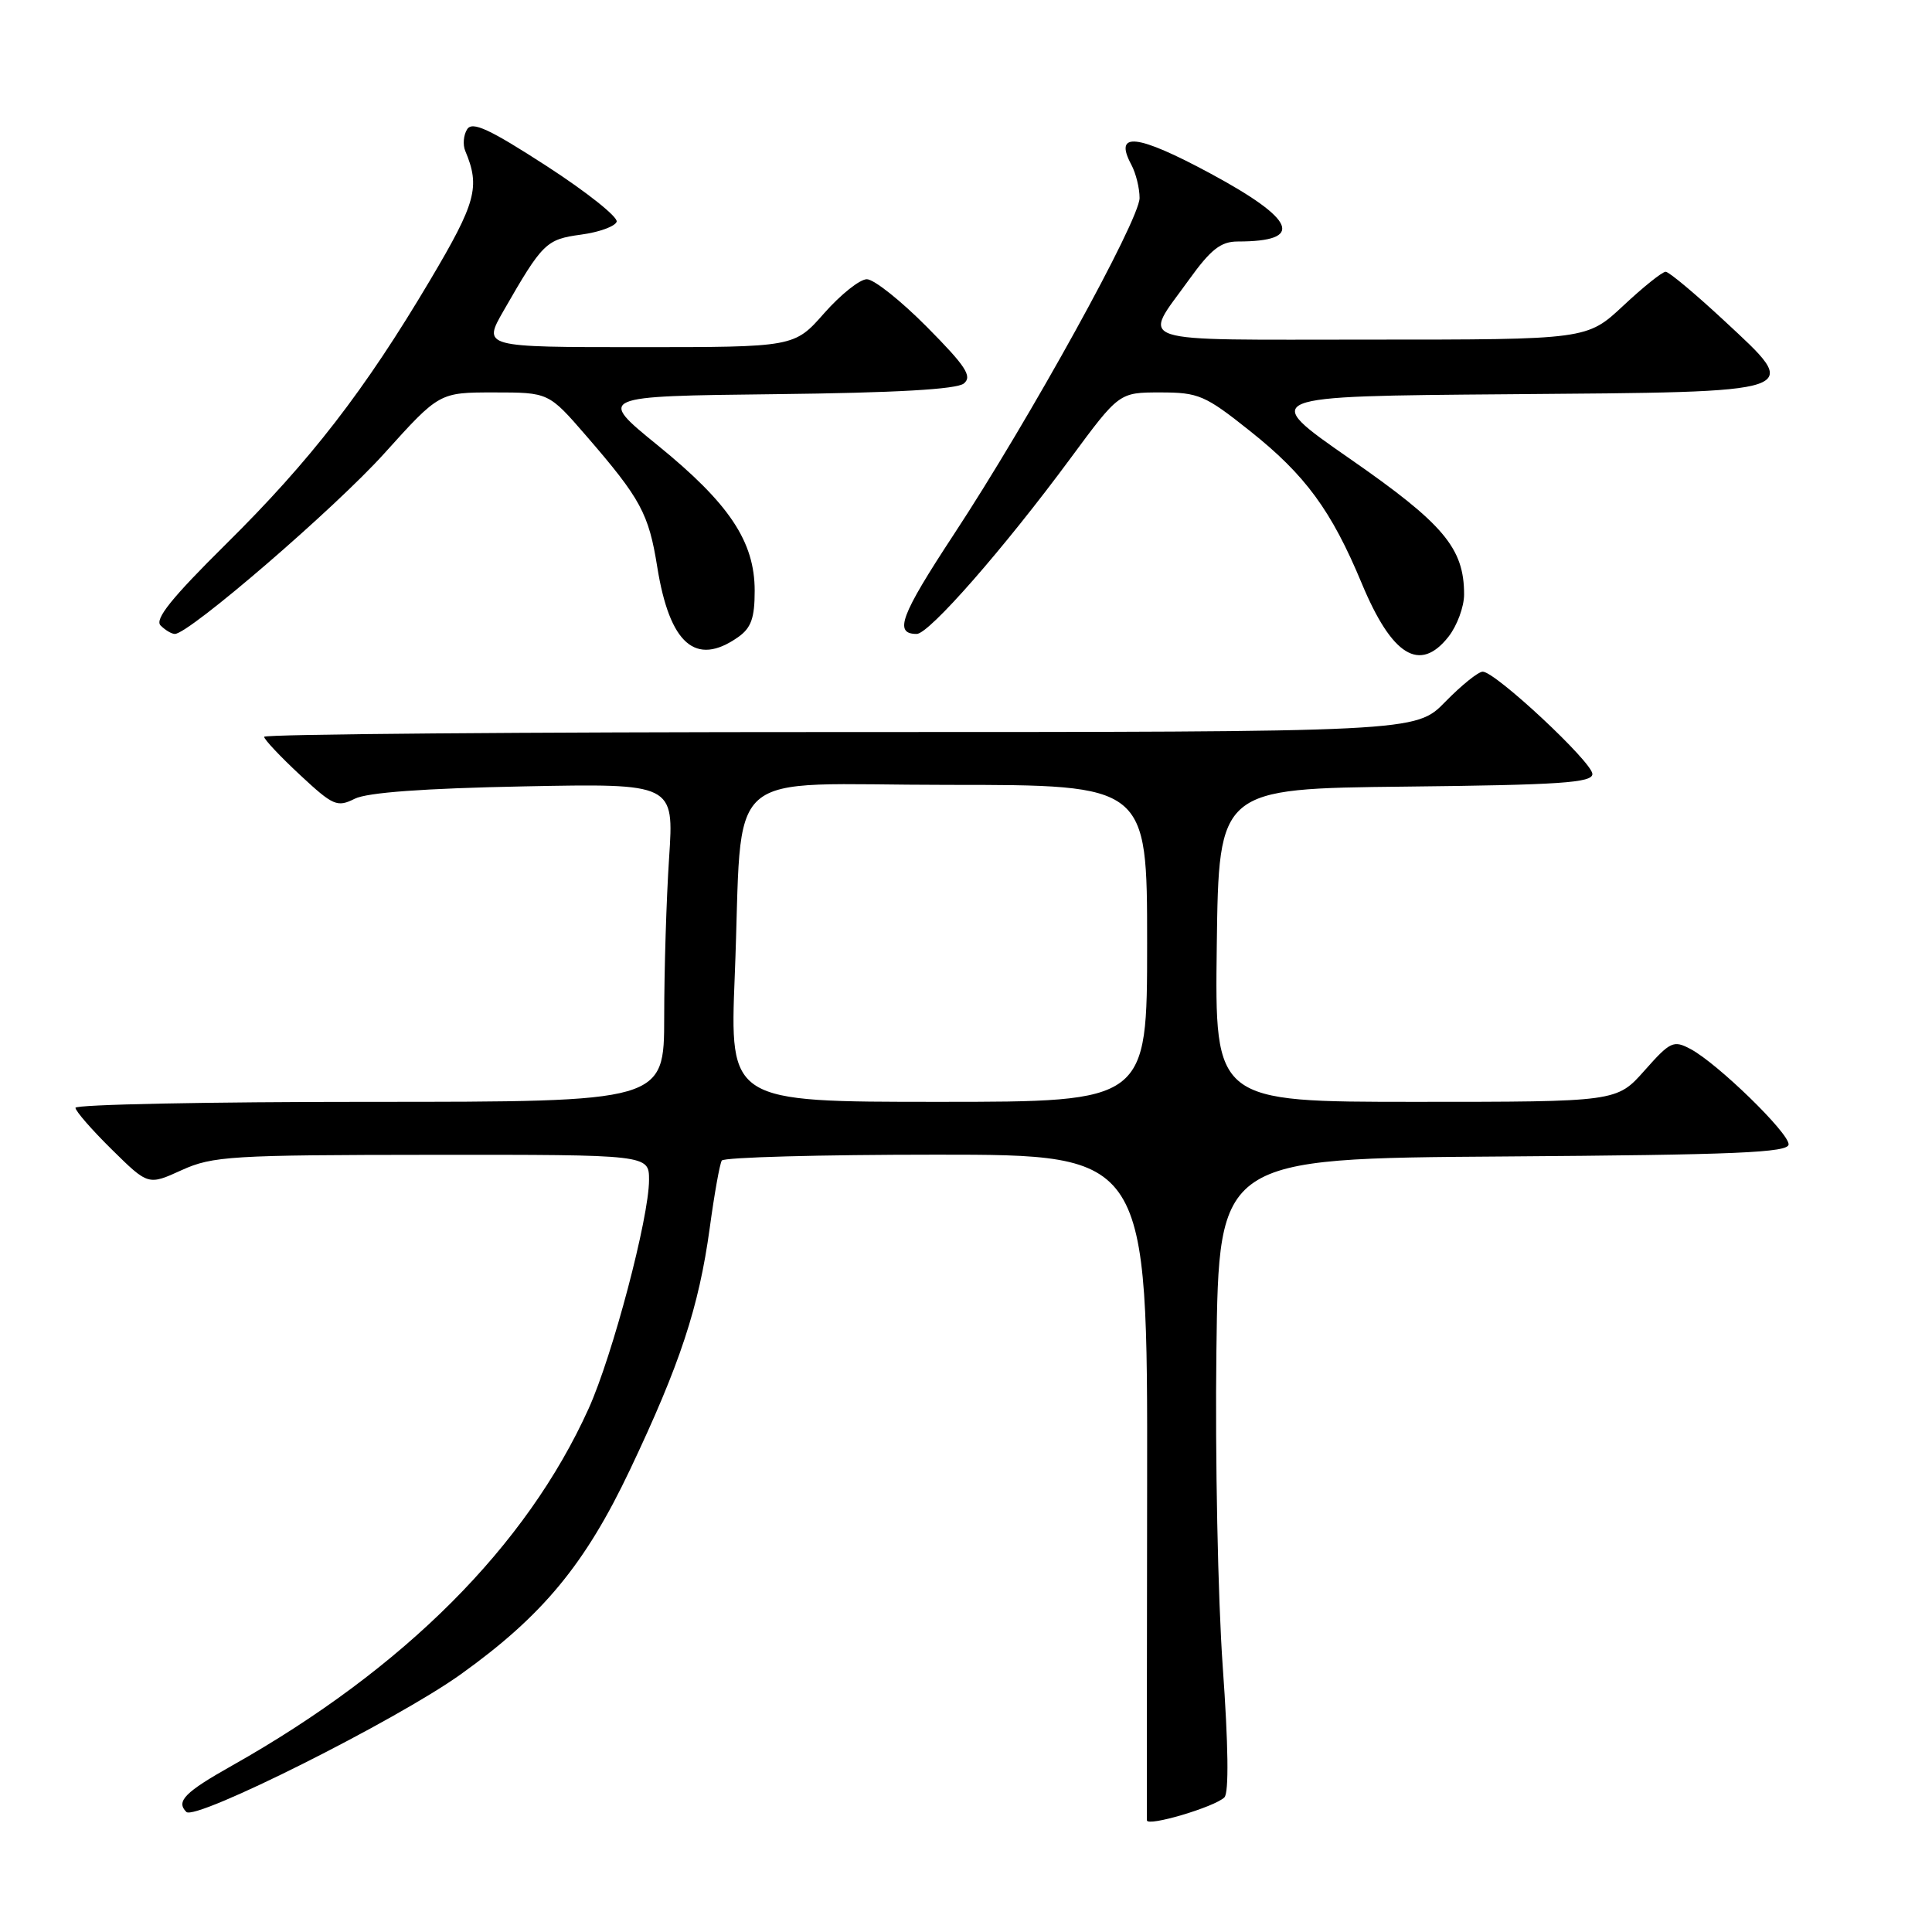 <?xml version="1.0" encoding="UTF-8" standalone="no"?>
<!DOCTYPE svg PUBLIC "-//W3C//DTD SVG 1.1//EN" "http://www.w3.org/Graphics/SVG/1.1/DTD/svg11.dtd" >
<svg xmlns="http://www.w3.org/2000/svg" xmlns:xlink="http://www.w3.org/1999/xlink" version="1.1" viewBox="0 0 256 256">
 <g >
 <path fill="currentColor"
d=" M 162.24 238.16 C 162.85 237.55 162.76 231.20 162.02 220.85 C 161.38 211.86 161.00 193.03 161.18 179.00 C 161.50 153.50 161.50 153.50 199.25 153.24 C 230.05 153.02 237.00 152.73 237.00 151.63 C 237.00 150.07 227.59 140.92 224.02 139.01 C 221.75 137.80 221.33 137.99 217.91 141.85 C 214.23 146.00 214.23 146.00 187.59 146.00 C 160.96 146.00 160.96 146.00 161.23 125.25 C 161.50 104.50 161.50 104.50 186.25 104.23 C 206.70 104.01 211.00 103.72 211.00 102.56 C 211.00 101.00 198.14 89.00 196.47 89.00 C 195.88 89.00 193.65 90.80 191.50 93.00 C 187.59 97.00 187.59 97.00 111.30 97.00 C 69.33 97.00 35.00 97.28 35.00 97.63 C 35.00 97.98 37.14 100.25 39.75 102.68 C 44.14 106.77 44.68 107.00 47.00 105.84 C 48.66 105.01 56.16 104.46 69.41 104.20 C 89.31 103.81 89.31 103.81 88.66 113.66 C 88.30 119.07 88.01 128.56 88.01 134.75 C 88.00 146.00 88.00 146.00 49.00 146.00 C 27.55 146.00 10.00 146.35 10.00 146.79 C 10.00 147.22 12.17 149.71 14.82 152.32 C 19.64 157.07 19.64 157.07 24.07 155.05 C 28.17 153.19 30.61 153.04 57.25 153.02 C 86.00 153.00 86.00 153.00 86.00 156.35 C 86.00 161.34 81.17 179.62 78.00 186.64 C 69.75 204.89 53.57 221.09 30.75 233.95 C 24.48 237.48 23.29 238.69 24.69 240.09 C 25.90 241.30 52.55 227.94 61.03 221.87 C 71.89 214.10 77.53 207.29 83.49 194.72 C 90.12 180.75 92.60 173.21 94.04 162.74 C 94.65 158.24 95.37 154.21 95.64 153.78 C 95.90 153.35 108.70 153.00 124.09 153.00 C 152.06 153.00 152.06 153.00 152.00 196.75 C 151.97 220.81 151.95 240.82 151.97 241.20 C 152.01 242.09 160.97 239.43 162.24 238.16 Z  M 191.93 84.37 C 193.07 82.92 194.00 80.40 194.00 78.77 C 194.00 72.63 191.30 69.42 178.87 60.79 C 166.94 52.50 166.94 52.50 199.86 52.24 C 239.63 51.92 238.88 52.18 228.42 42.45 C 224.61 38.91 221.14 36.01 220.71 36.01 C 220.27 36.00 217.75 38.02 215.10 40.50 C 210.29 45.00 210.29 45.00 181.54 45.00 C 149.27 45.00 151.36 45.69 157.52 37.10 C 160.44 33.04 161.76 32.00 164.01 32.00 C 172.91 32.00 171.75 29.12 160.39 22.99 C 150.64 17.74 147.53 17.39 149.91 21.83 C 150.51 22.95 151.00 24.93 151.00 26.23 C 151.00 29.15 136.45 55.52 126.39 70.81 C 119.31 81.59 118.41 84.00 121.47 84.00 C 123.11 84.00 133.03 72.67 141.83 60.75 C 148.29 52.00 148.29 52.00 153.75 52.00 C 158.82 52.00 159.68 52.37 165.63 57.11 C 172.97 62.94 176.42 67.65 180.43 77.28 C 184.44 86.92 188.13 89.19 191.93 84.37 Z  M 97.78 84.44 C 99.53 83.22 100.00 81.91 100.00 78.28 C 100.00 71.76 96.64 66.72 87.14 59.00 C 79.15 52.50 79.15 52.50 102.74 52.23 C 118.68 52.05 126.79 51.59 127.72 50.81 C 128.86 49.87 127.96 48.51 122.83 43.33 C 119.38 39.85 115.80 37.00 114.86 37.00 C 113.93 37.00 111.39 39.03 109.21 41.50 C 105.25 46.00 105.25 46.00 84.60 46.00 C 63.96 46.00 63.96 46.00 66.73 41.17 C 71.89 32.18 72.36 31.72 76.98 31.09 C 79.38 30.77 81.50 30.00 81.71 29.38 C 81.91 28.76 77.74 25.44 72.43 22.00 C 64.84 17.09 62.58 16.04 61.90 17.13 C 61.42 17.88 61.30 19.18 61.65 20.00 C 63.65 24.76 63.10 26.82 57.01 37.09 C 48.31 51.76 41.15 61.02 29.91 72.13 C 22.74 79.23 20.46 82.06 21.28 82.88 C 21.90 83.50 22.74 84.00 23.17 84.00 C 25.05 84.00 44.39 67.34 50.95 60.05 C 58.21 52.00 58.21 52.00 65.46 52.00 C 72.70 52.00 72.70 52.00 77.68 57.75 C 84.89 66.08 85.96 68.05 87.09 75.13 C 88.73 85.35 92.18 88.36 97.78 84.44 Z  M 97.36 129.25 C 98.50 100.95 95.08 104.00 125.63 104.00 C 152.00 104.00 152.00 104.00 152.00 125.00 C 152.00 146.00 152.00 146.00 124.34 146.00 C 96.69 146.00 96.69 146.00 97.36 129.25 Z "/>
</g>
</svg>